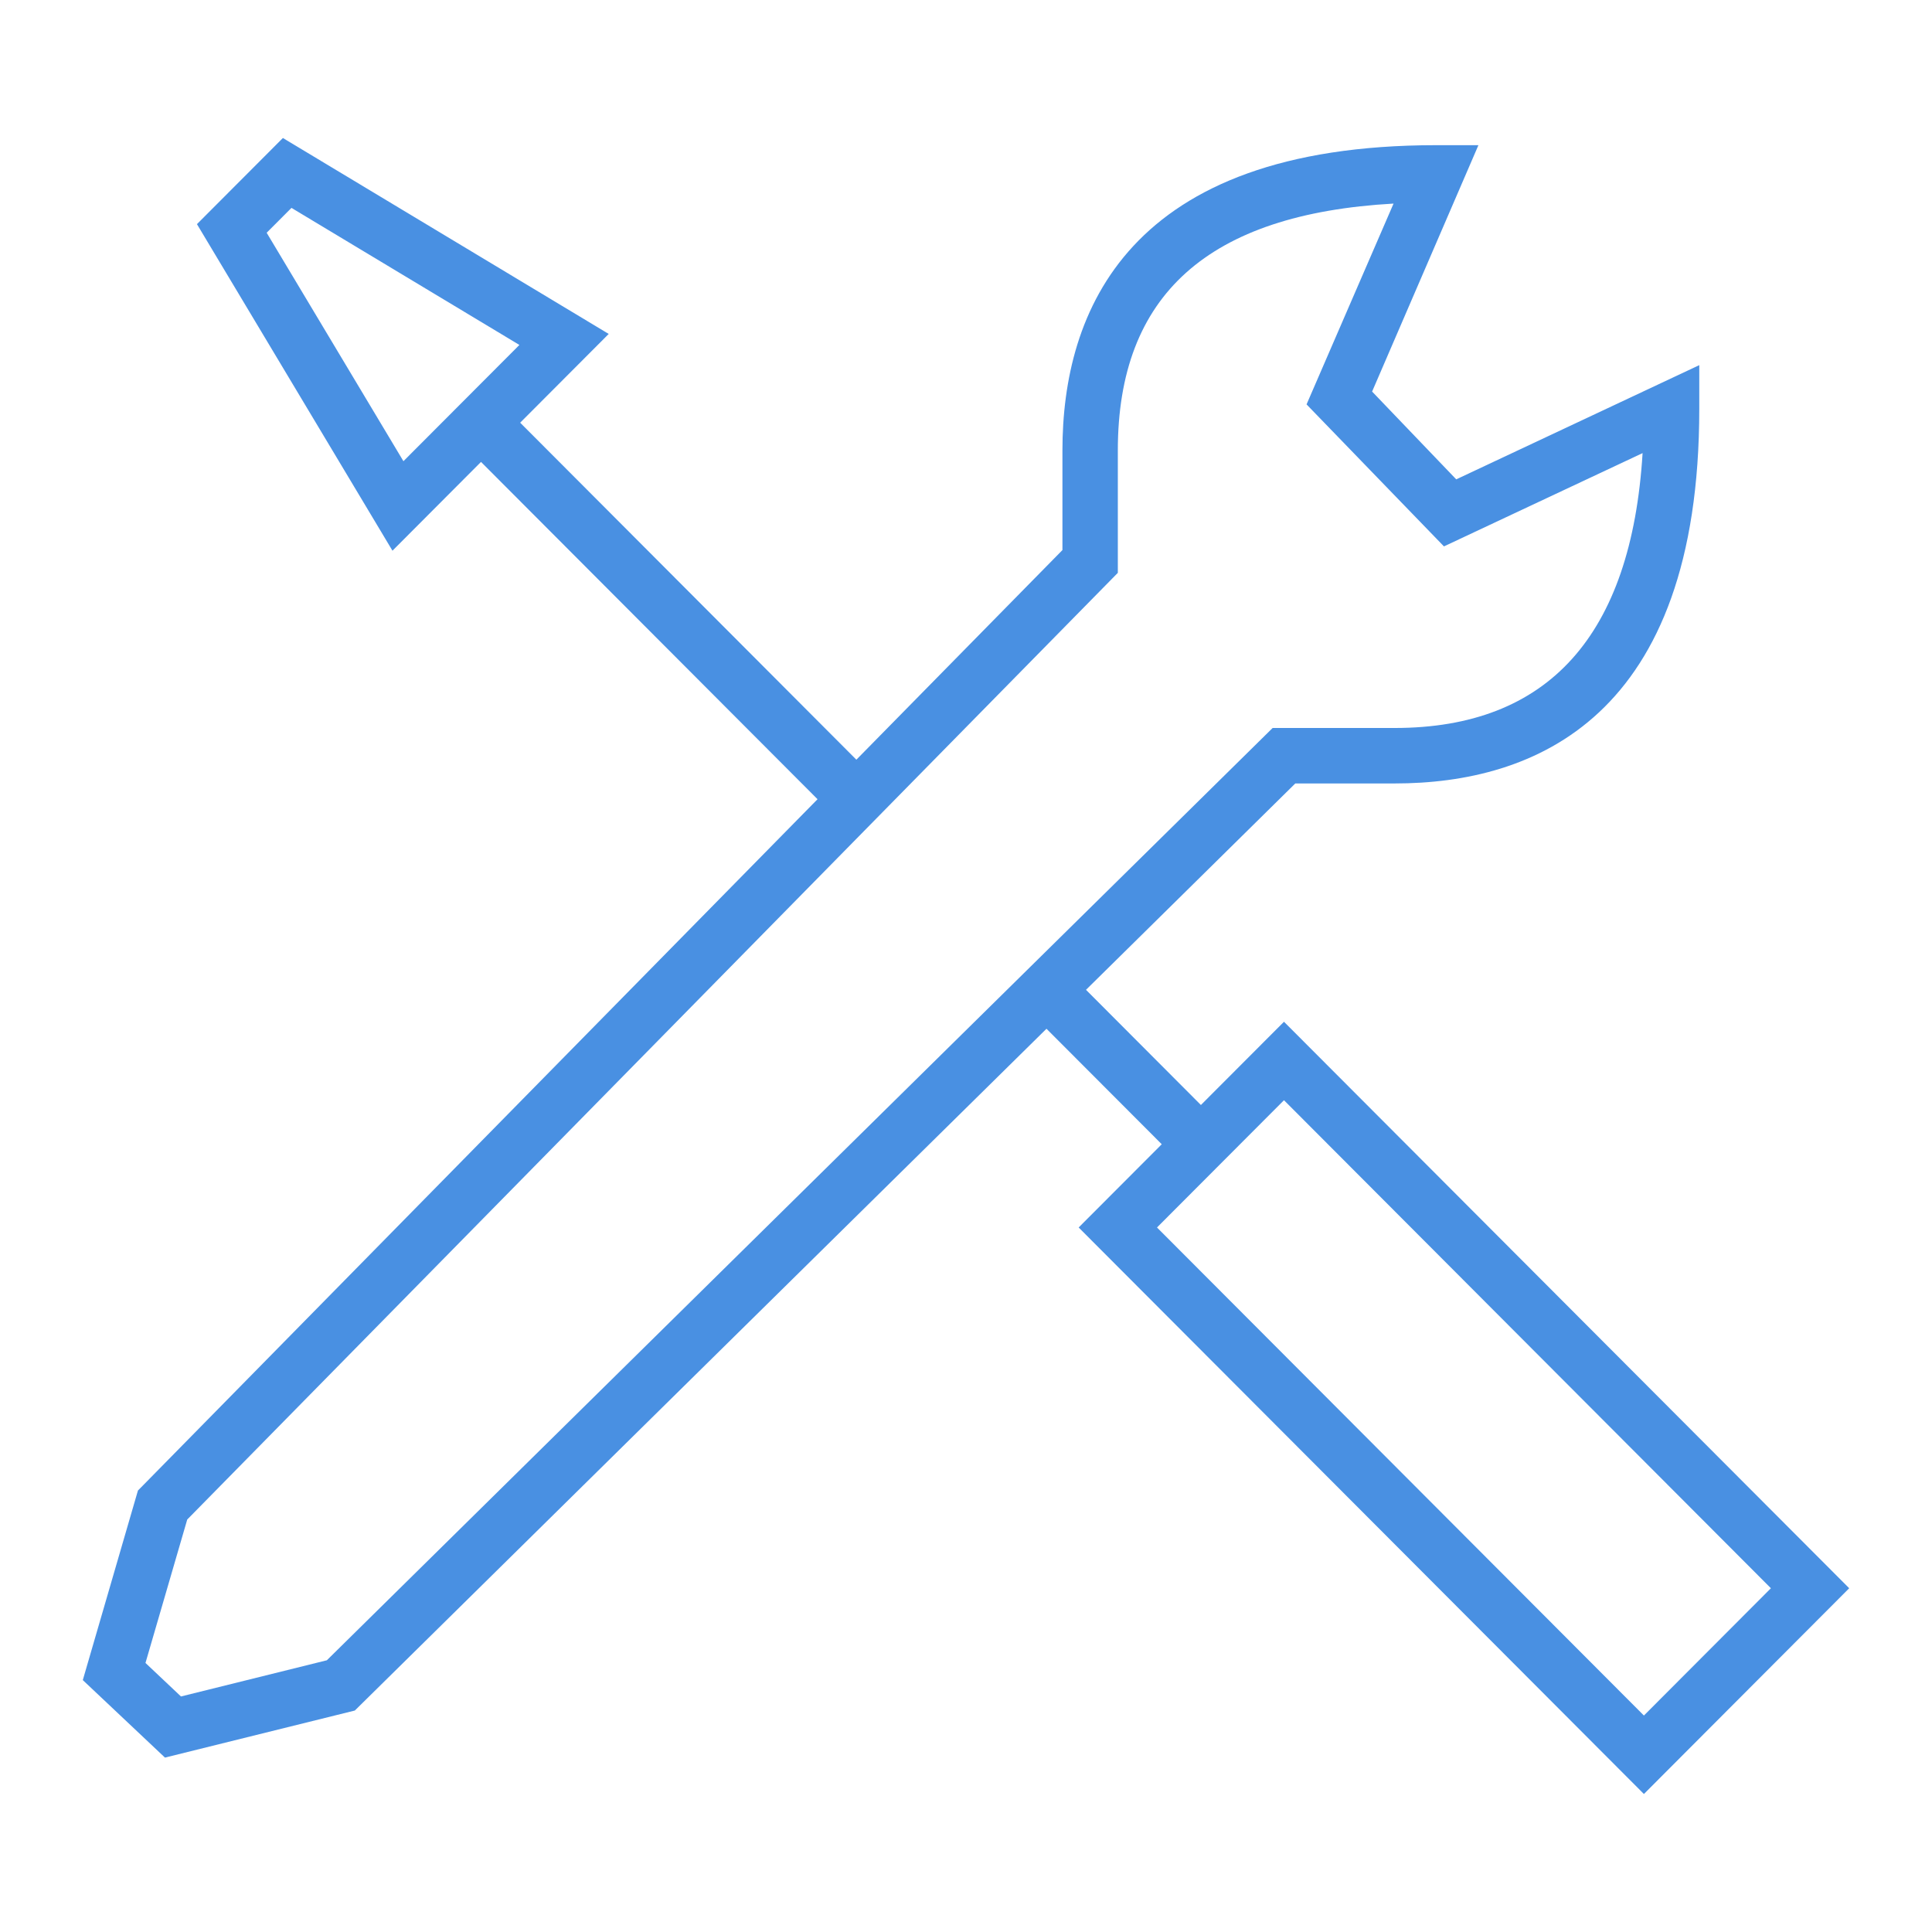 <svg version="1.1" xmlns="http://www.w3.org/2000/svg" xmlns:xlink="http://www.w3.org/1999/xlink" x="0px" y="0px"
	 width="70px" height="70px" viewBox="0 0 70 70" enable-background="new 0 0 70 70" xml:space="preserve">
	<rect fill="#FFFFFF" width="70" height="70"/>
	<path fill="#4990E2" d="M43.511,40.036l-4.163-4.173l7.583-7.477h3.602c5.035,0,11.035-2.355,11.035-13.574
				v-1.582l-8.806,4.138l-3.048-3.181l3.852-8.927h-1.529c-11.194,0-13.543,6.044-13.543,11.06v3.61l-7.466,7.595L18.847,15.315
				l3.208-3.216L10.25,5L7.136,8.121l7.084,11.832l3.208-3.217l12.193,12.221L5.177,53.823l-0.179,0.181L3,60.873l2.977,2.808
				l6.879-1.705l25.06-24.702l4.176,4.184l-3.01,3.016L59.562,65L67,57.545L46.521,37.02L43.511,40.036L43.511,40.036z
				 M9.662,8.433l0.899-0.901l8.258,4.966l-4.202,4.212L9.662,8.433L9.662,8.433z M11.842,60.155l-5.285,1.311l-1.286-1.214
				l1.513-5.197l33.717-34.3v-4.434c0-5.631,3.271-8.568,9.99-8.945l-3.152,7.276l4.978,5.145l7.197-3.38
				c-0.406,6.611-3.423,9.959-8.981,9.959H46.11L11.842,60.155L11.842,60.155z M59.562,62.157L41.92,44.474l4.601-4.611
				l17.642,17.682L59.562,62.157L59.562,62.157z"/>
</svg>
